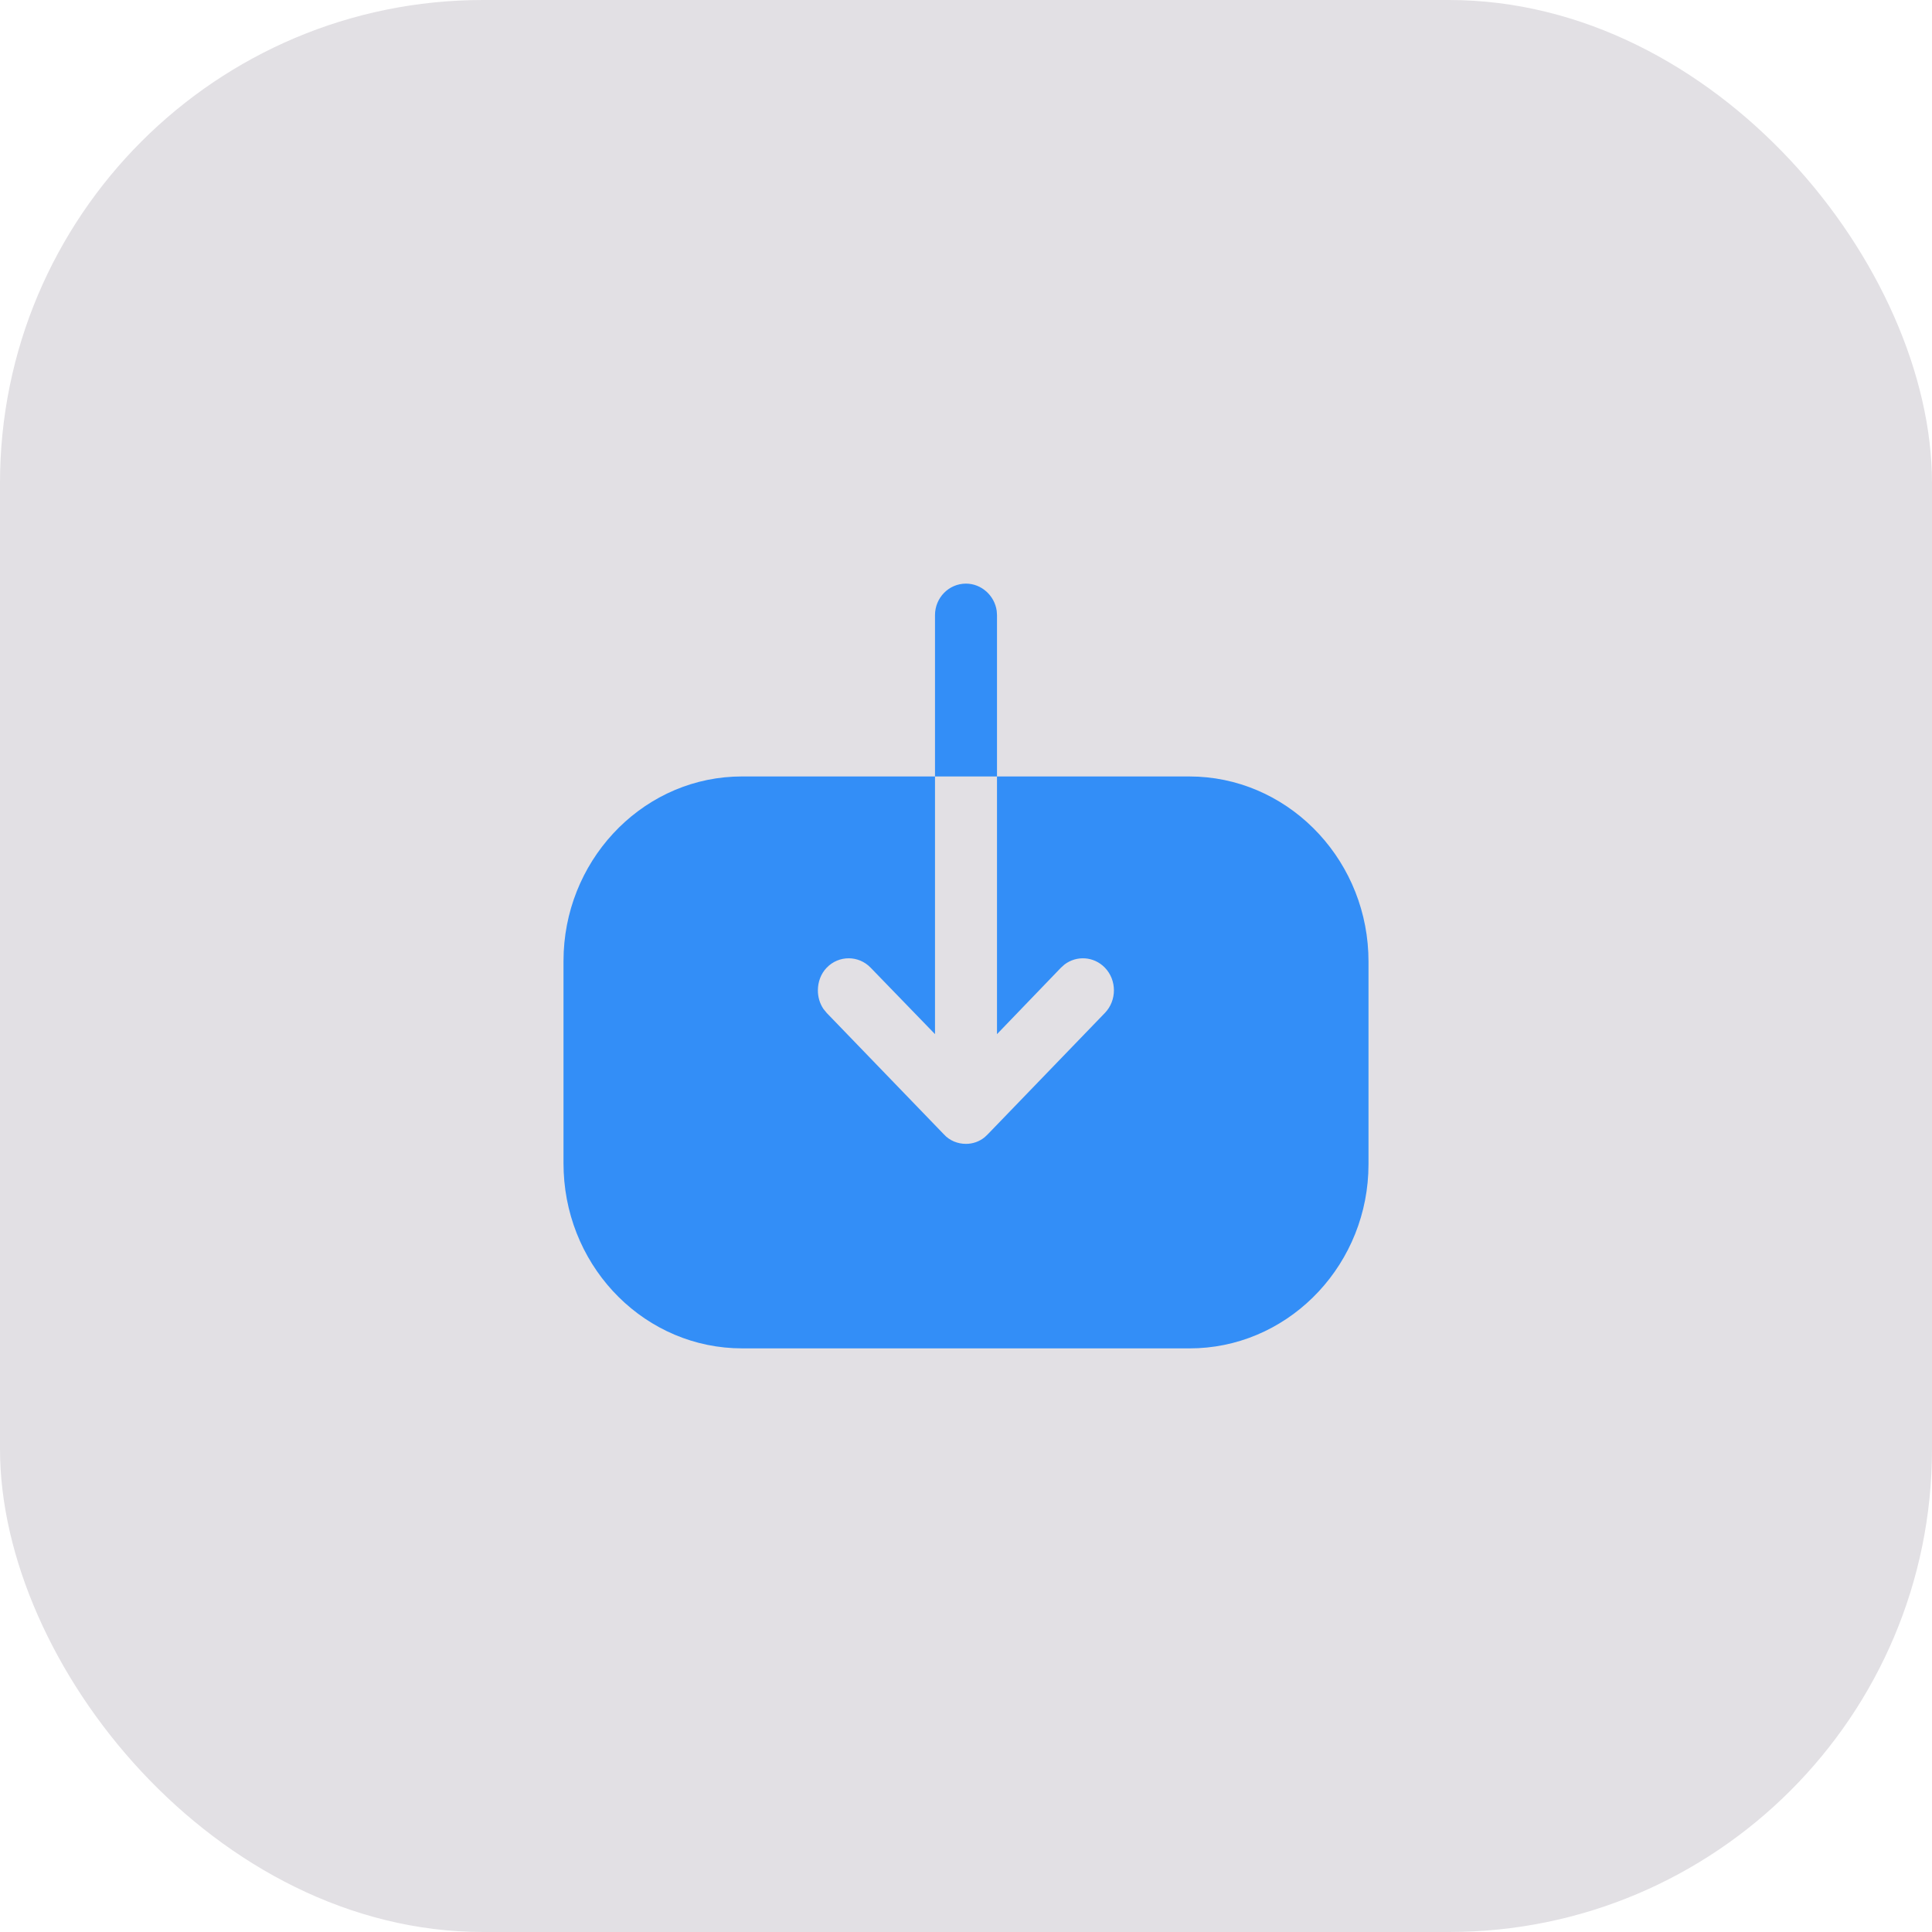 <svg width="48" height="48" viewBox="0 0 48 48" fill="none" xmlns="http://www.w3.org/2000/svg">
<rect width="48" height="48" rx="12" fill="#E2E0E4"/>
<path d="M23.23 19.291V15.281C23.23 14.855 23.57 14.5 24 14.5C24.385 14.5 24.711 14.799 24.763 15.177L24.77 15.281V19.291L29.55 19.291C31.93 19.291 33.885 21.24 33.995 23.67L34 23.886V28.925C34 31.373 32.113 33.382 29.768 33.495L29.56 33.5H18.44C16.06 33.5 14.114 31.561 14.005 29.121L14 28.905V23.876C14 21.428 15.878 19.409 18.222 19.296L18.43 19.291H23.23V25.693L21.63 24.041C21.33 23.731 20.84 23.731 20.54 24.041C20.39 24.196 20.32 24.402 20.32 24.609C20.32 24.766 20.365 24.93 20.459 25.068L20.54 25.167L23.45 28.182C23.59 28.337 23.79 28.419 24 28.419C24.167 28.419 24.333 28.362 24.465 28.253L24.54 28.182L27.45 25.167C27.75 24.857 27.75 24.351 27.45 24.041C27.177 23.759 26.747 23.734 26.446 23.964L26.36 24.041L24.77 25.693V19.291L23.23 19.291Z" fill="#338EF7"/>
</svg>
